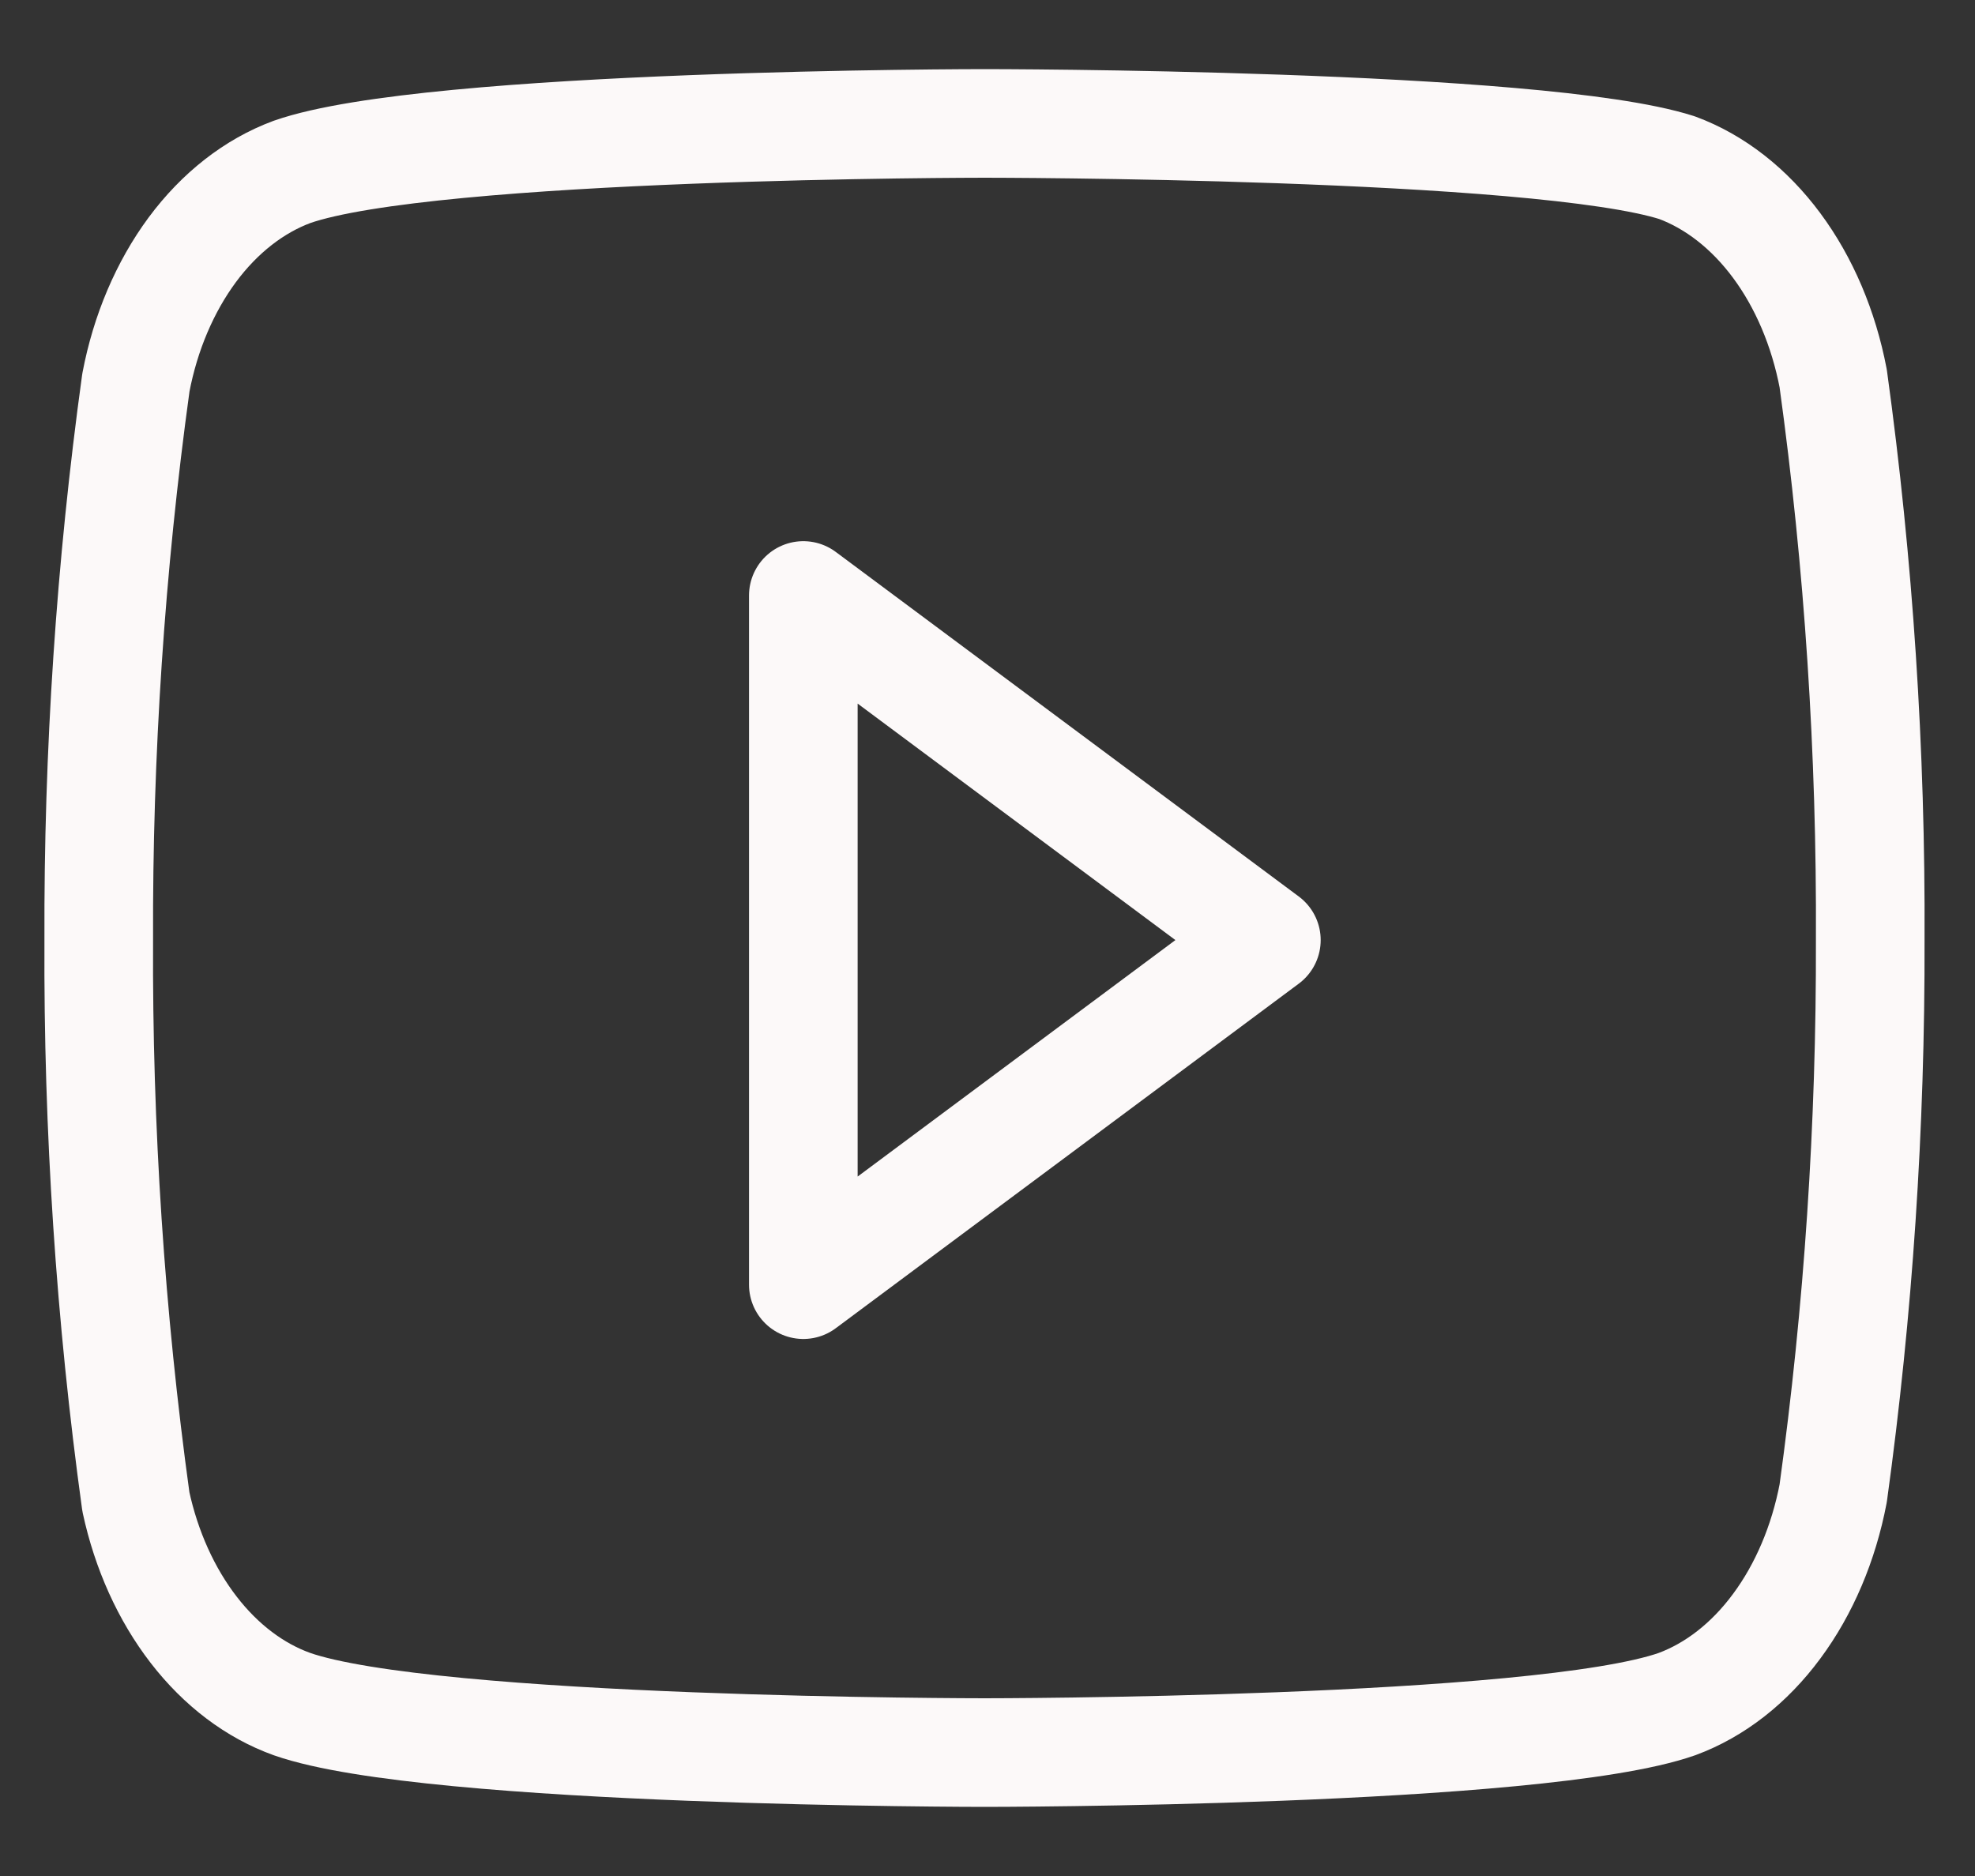 <svg width="20" height="19" viewBox="0 0 20 19" fill="none" xmlns="http://www.w3.org/2000/svg">
<rect x="0" y="0" width="20" height="19" fill="#333333" stroke="none"/>
<path d="M18.564 3.833C18.467 3.326 18.27 2.862 17.992 2.487C17.715 2.113 17.366 1.84 16.982 1.698C15.58 1.25 9.97 1.25 9.97 1.25C9.97 1.25 4.36 1.25 2.957 1.741C2.574 1.883 2.225 2.155 1.947 2.53C1.67 2.905 1.472 3.369 1.376 3.875C1.119 5.738 0.993 7.628 1 9.521C0.991 11.429 1.117 13.333 1.376 15.21C1.482 15.701 1.684 16.147 1.961 16.506C2.238 16.865 2.581 17.124 2.957 17.259C4.36 17.75 9.97 17.75 9.97 17.75C9.97 17.75 15.58 17.75 16.982 17.259C17.366 17.117 17.715 16.845 17.992 16.47C18.27 16.095 18.467 15.631 18.564 15.124C18.819 13.276 18.944 11.4 18.939 9.521C18.948 7.614 18.823 5.71 18.564 3.833V3.833Z" stroke="#FCF9F9" stroke-width="1.1" stroke-linecap="round" stroke-linejoin="round"/>
<path d="M8.135 13.011L12.824 9.521L8.135 6.031V13.011Z" stroke="#FCF9F9" stroke-width="1.1" stroke-linecap="round" stroke-linejoin="round"/>
</svg>
